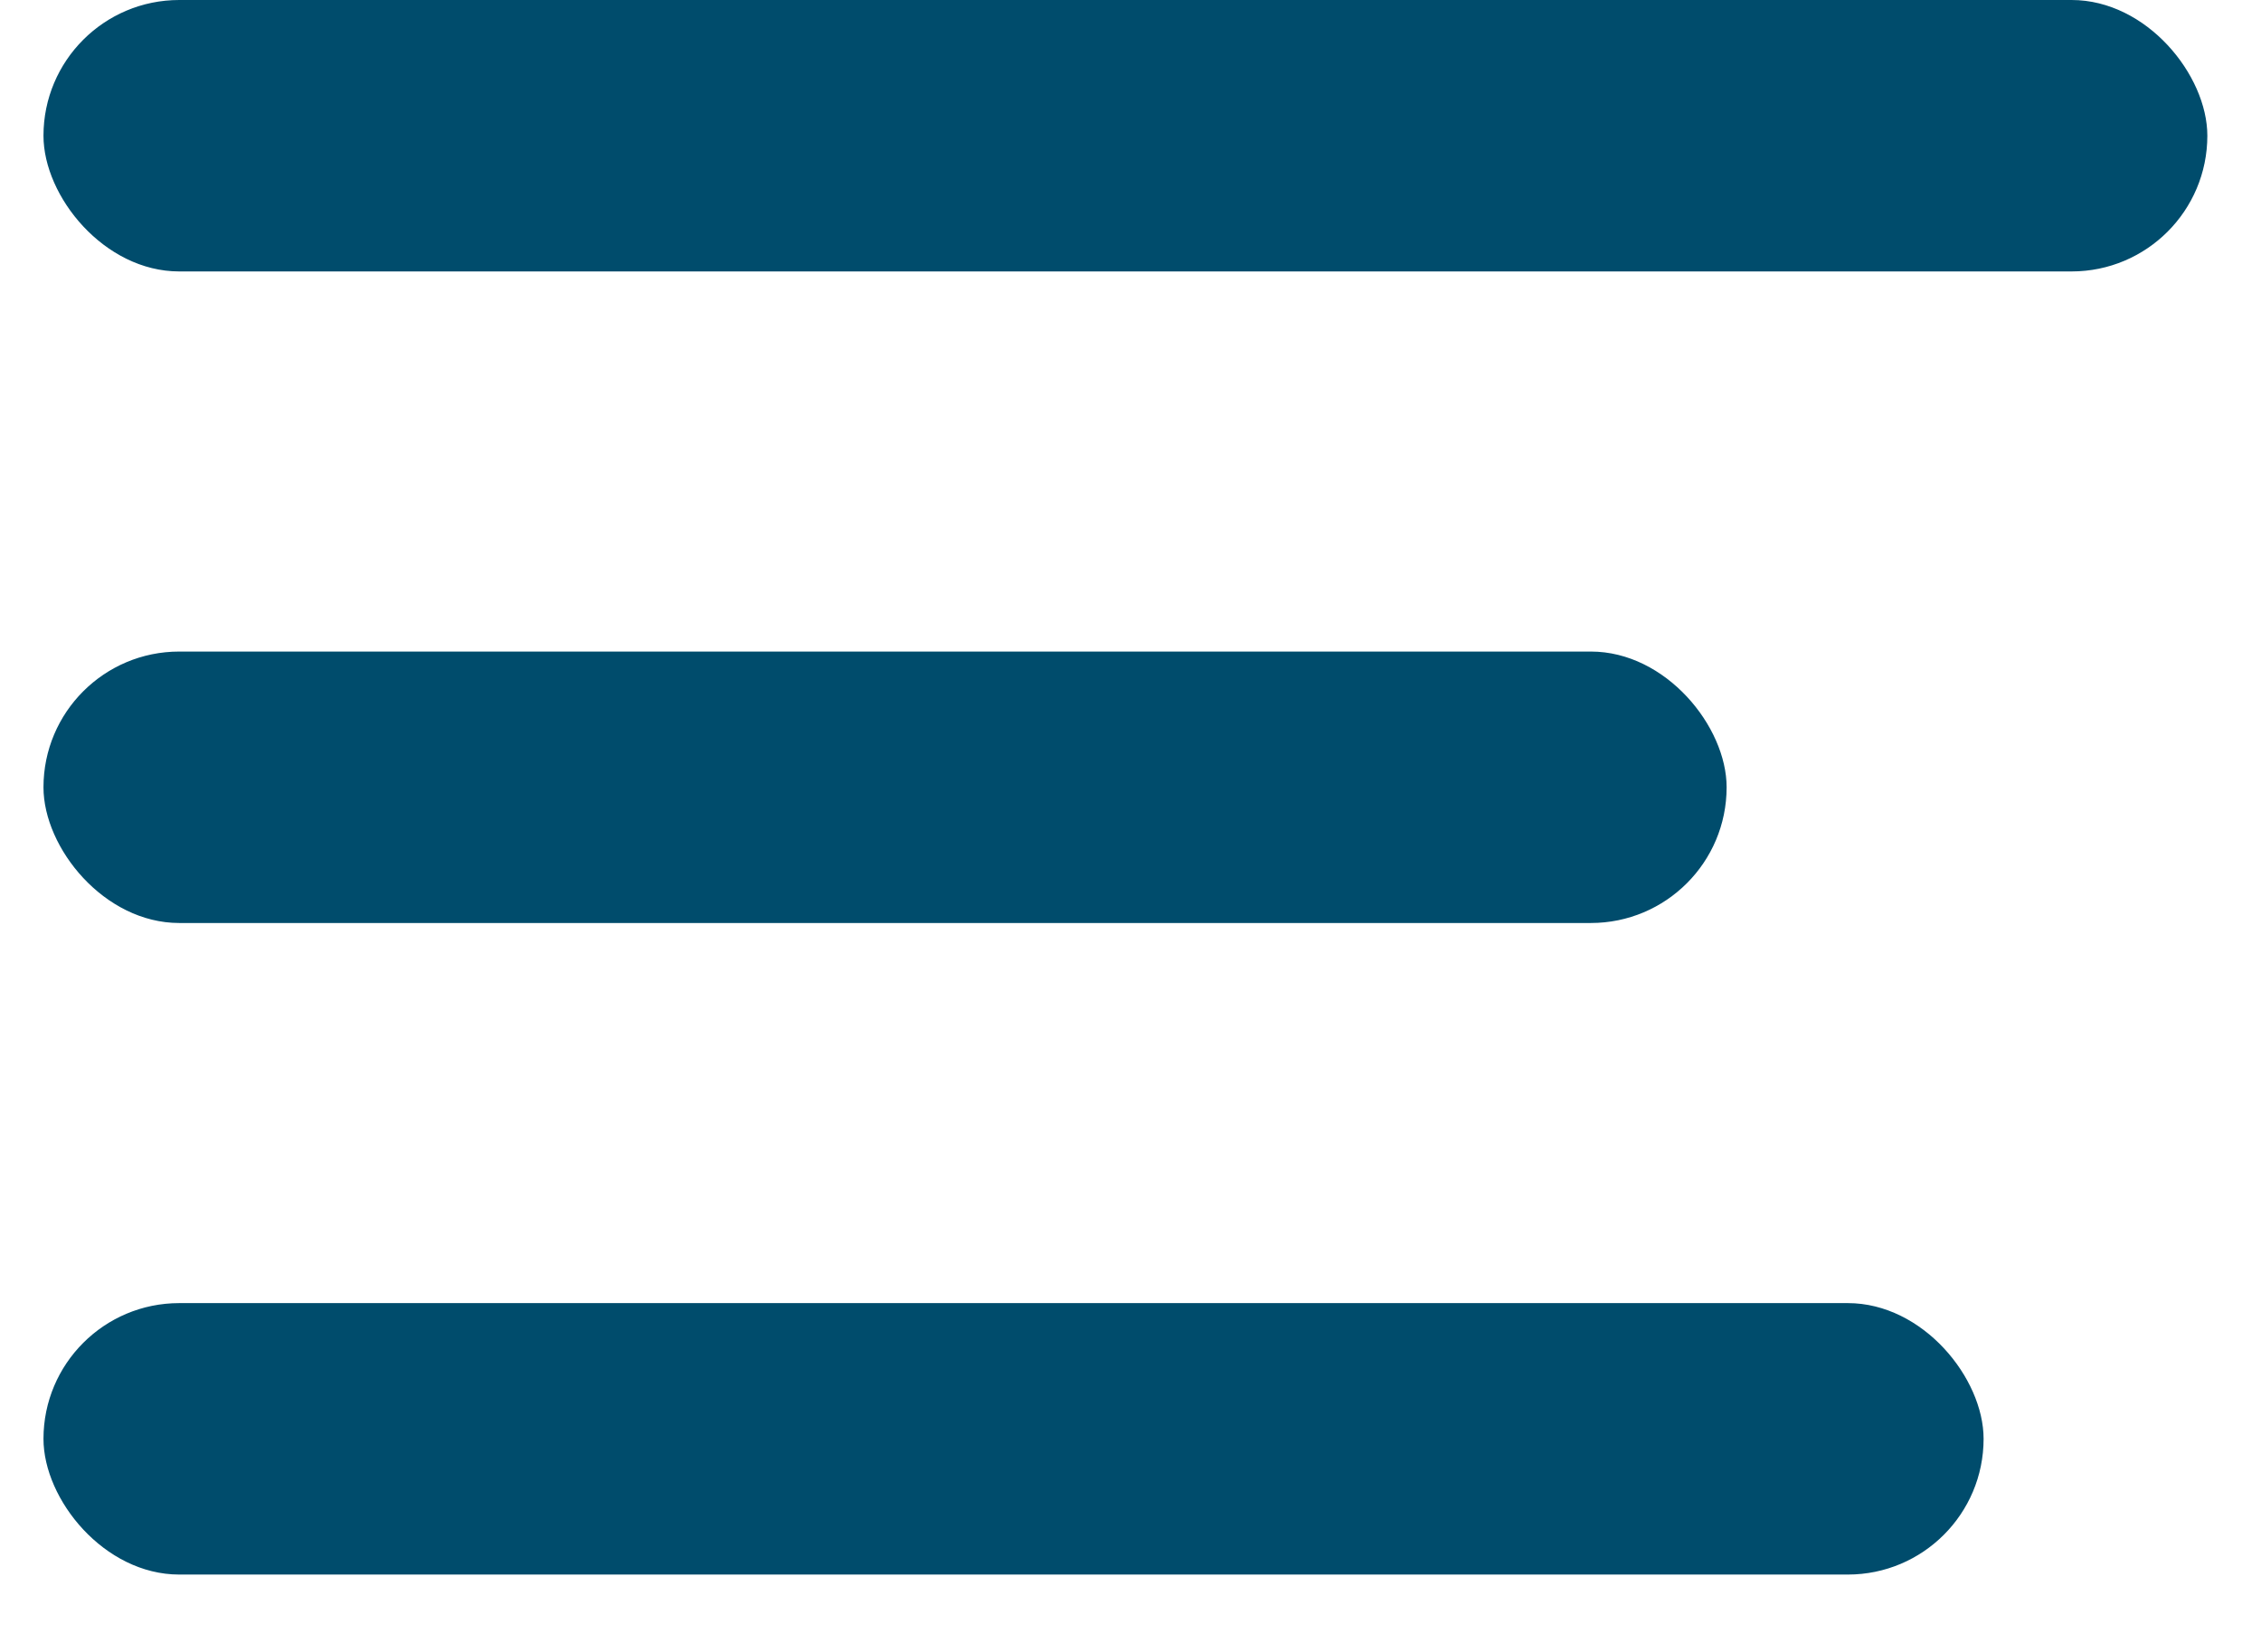 <svg width="26" height="19" viewBox="0 0 26 19" fill="none" xmlns="http://www.w3.org/2000/svg">
<rect x="0.5" width="24.883" height="3.122" rx="1.561" fill="#004C6C"/>
<rect x="0.5" y="7.494" width="19.355" height="3.122" rx="1.561" fill="#004C6C"/>
<rect x="0.5" y="14.988" width="22.31" height="3.122" rx="1.561" fill="#004C6C"/>
</svg>
